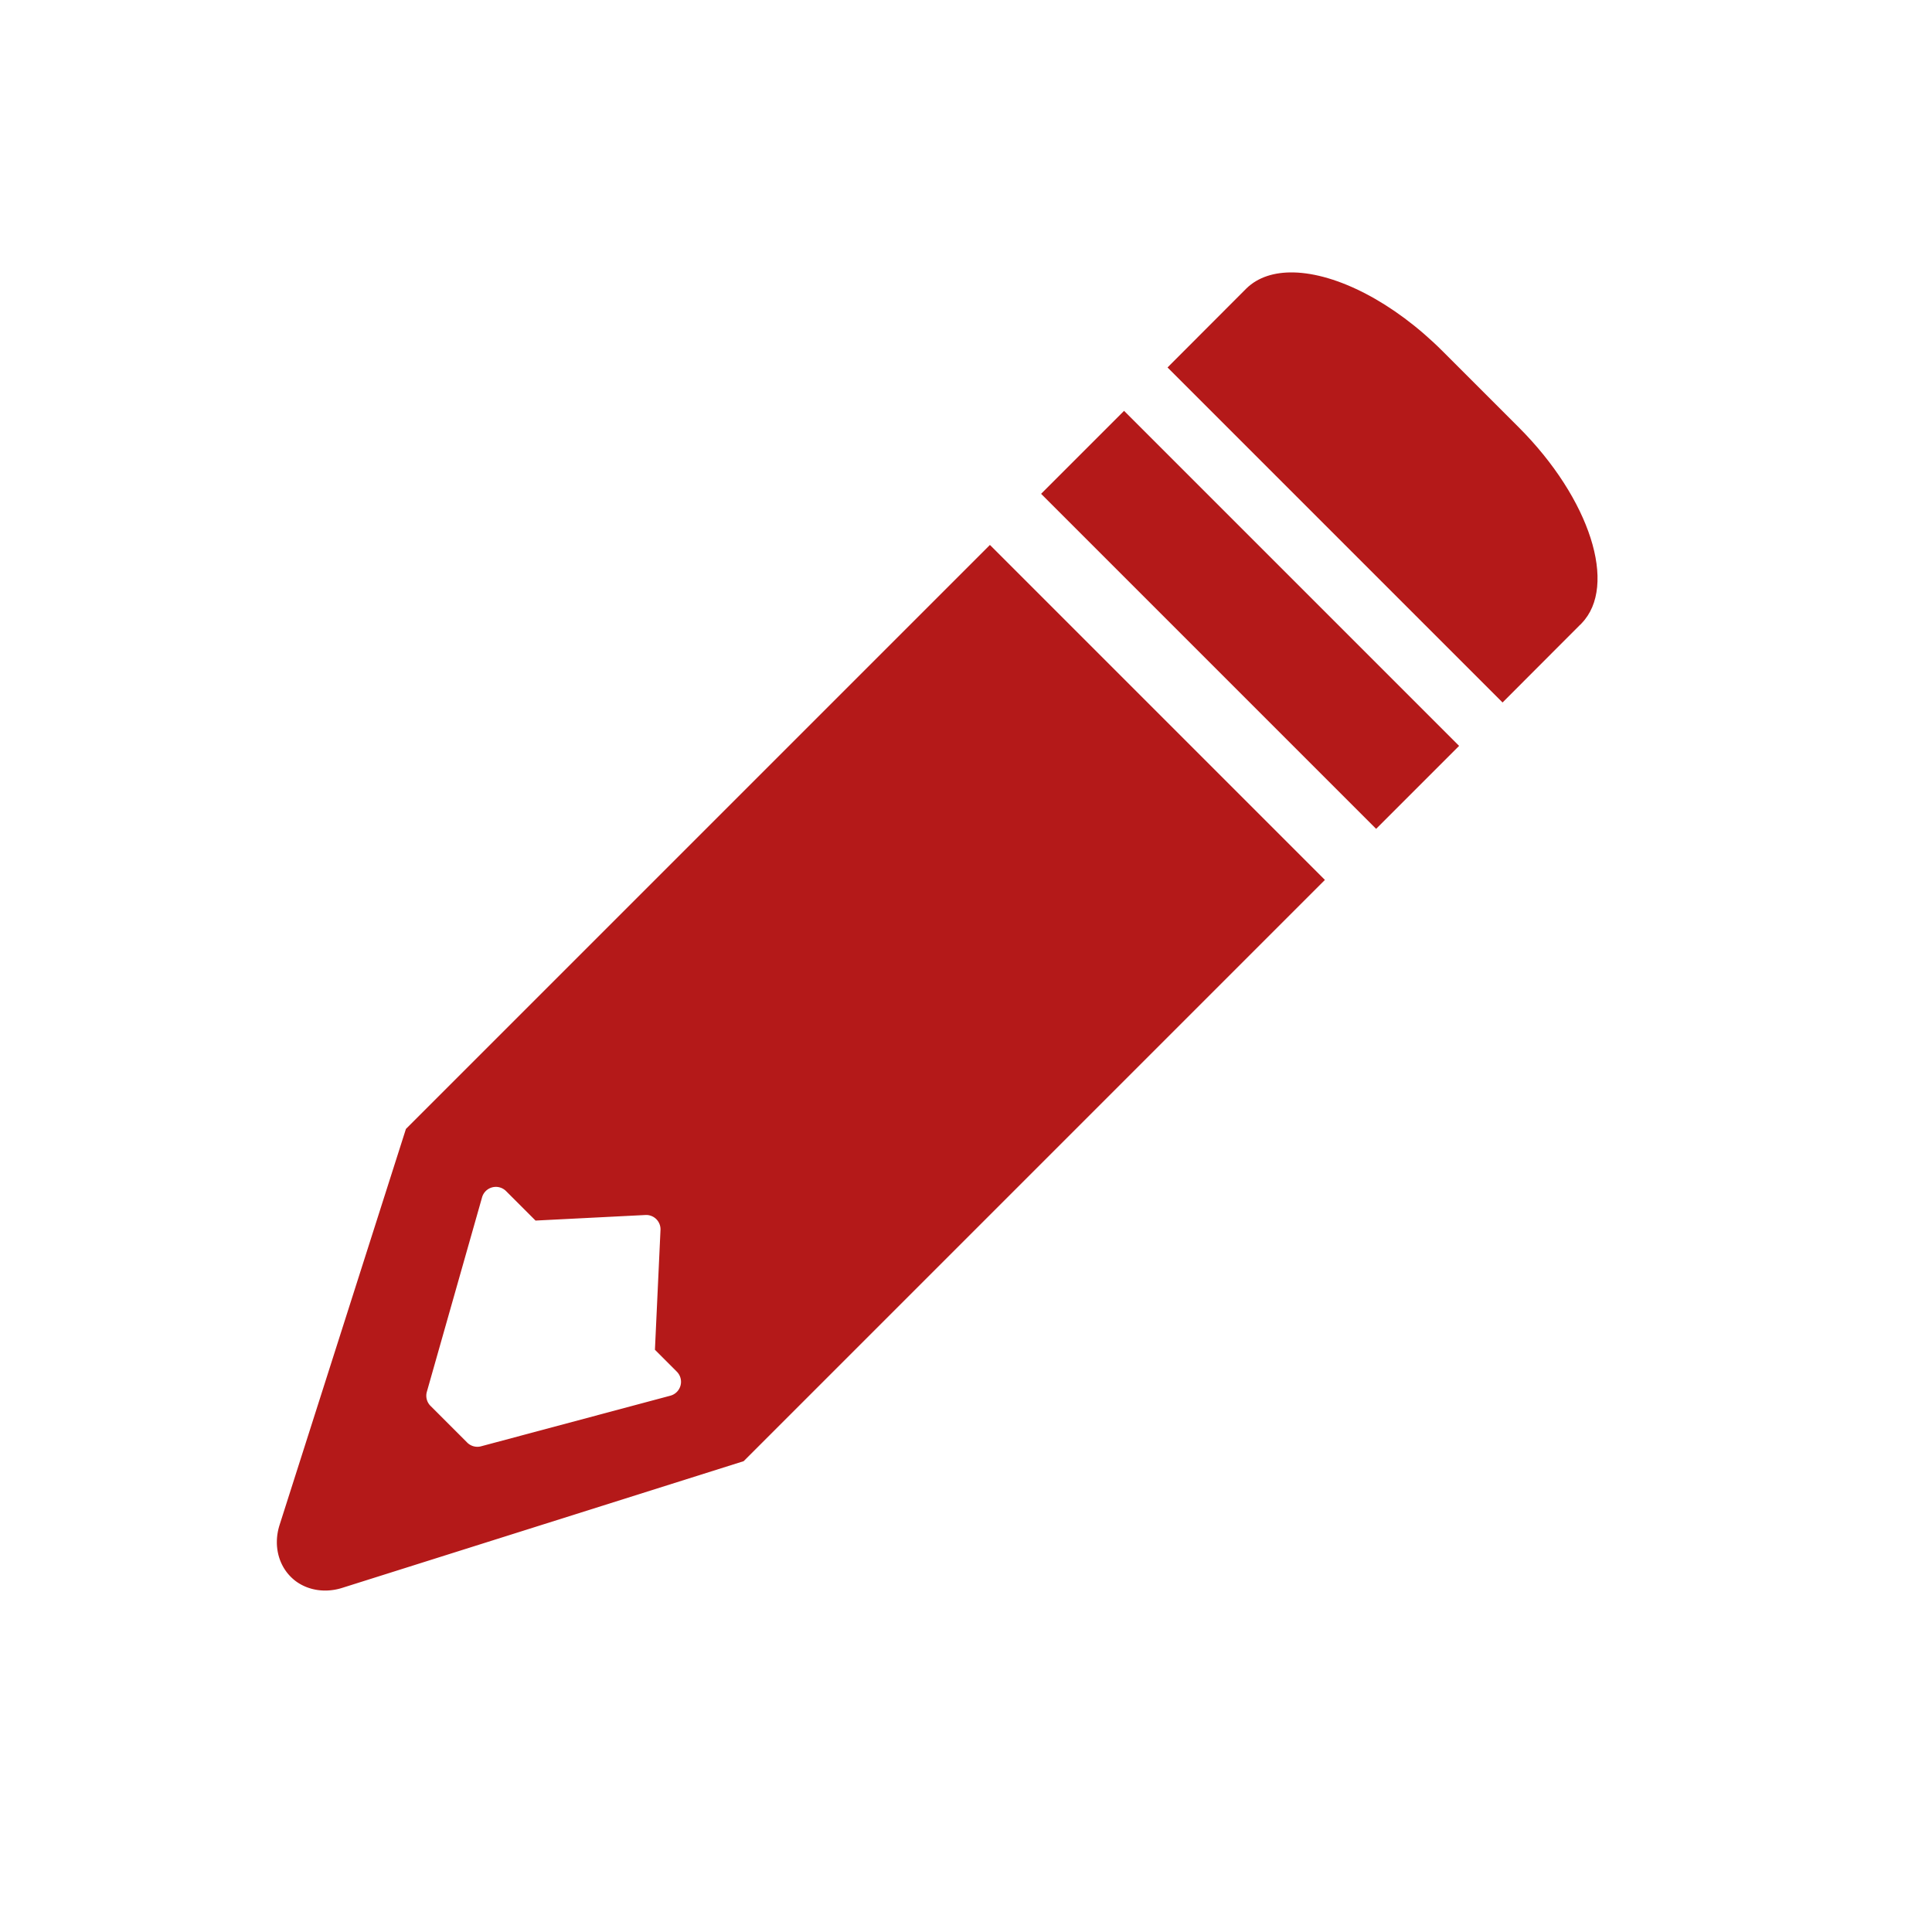 <?xml version="1.0" encoding="UTF-8" standalone="no"?>
<svg
   xmlns:dc="http://purl.org/dc/elements/1.1/"
   xmlns:cc="http://creativecommons.org/ns#"
   xmlns:rdf="http://www.w3.org/1999/02/22-rdf-syntax-ns#"
   xmlns:svg="http://www.w3.org/2000/svg"
   xmlns="http://www.w3.org/2000/svg"
   xmlns:sodipodi="http://sodipodi.sourceforge.net/DTD/sodipodi-0.dtd"
   xmlns:inkscape="http://www.inkscape.org/namespaces/inkscape"
   height="512"
   viewBox="0 0 512 512"
   width="512"
   version="1.1"
   id="svg2"
   inkscape:version="0.91 r13725"
   sodipodi:docname="accessories-text-editor.svg">
  <sodipodi:namedview
     pagecolor="#ffffff"
     bordercolor="#666666"
     borderopacity="1"
     objecttolerance="10"
     gridtolerance="10"
     guidetolerance="10"
     inkscape:pageopacity="0"
     inkscape:pageshadow="2"
     inkscape:window-width="1680"
     inkscape:window-height="1019"
     id="namedview17"
     showgrid="false"
     inkscape:zoom="0.42744908"
     inkscape:cx="19.6537"
     inkscape:cy="-97.543554"
     inkscape:window-x="1680"
     inkscape:window-y="0"
     inkscape:window-maximized="1"
     inkscape:current-layer="svg2" />
  <defs
     id="defs19" />
  <g
     id="g4147"
     transform="matrix(1.33,0,0,1.33,-82.051,-81.55)"
     style="fill:#B41919;fill-opacity:1">
    <path
       id="path22"
       d="m 258.93,169.91 -100.81,100.81 -12.391,12.391 -3.153,3.153 -25.15,78.83 a 10.261,11.432 45 0 0 3.301,11.354 10.261,11.432 45 0 0 9.208,1.244 l 79.939,-25.23 2.605,-2.605 12.04,-12.04 101.17,-101.17 -66.749,-66.749 m -66.616,134.21 a 2.864,2.864 0 0 1 0.977,2.28 l -1.11,23.878 4.367,4.367 a 2.864,2.864 0 0 1 -1.288,4.782 l -37.705,10.08 a 2.864,2.864 0 0 1 -2.768,-0.725 l -7.313,-7.313 a 2.864,2.864 0 0 1 -0.74,-2.813 l 10.999,-38.741 a 2.864,2.864 0 0 1 4.782,-1.258 l 5.877,5.877 21.894,-1.11 a 2.864,2.864 0 0 1 2.028,0.696"
       inkscape:connector-curvature="0"
       style="fill:#B41919;fill-rule:evenodd;fill-opacity:1" />
    <path
       id="path24"
       d="m 319.45,115.6 c -3.813,-0.084 -7.07,0.931 -9.38,3.166 l -0.118,0.118 -15.624,15.653 66.756,66.756 15.417,-15.446 0.237,-0.207 c 0.035,-0.035 0.054,-0.083 0.089,-0.118 7.256,-7.474 1.711,-24.831 -12.517,-39.06 l -15.15,-15.15 c -9.829,-9.829 -21.18,-15.525 -29.709,-15.712"
       inkscape:connector-curvature="0"
       style="fill:#B41919;fill-rule:evenodd;fill-opacity:1" />
    <path
       id="path26"
       d="m 285.67,143.18 66.757,66.757 -16.532,16.532 -66.757,-66.757 z"
       inkscape:connector-curvature="0"
       style="fill:#B41919;fill-rule:evenodd;fill-opacity:1" />
  </g>
</svg>
